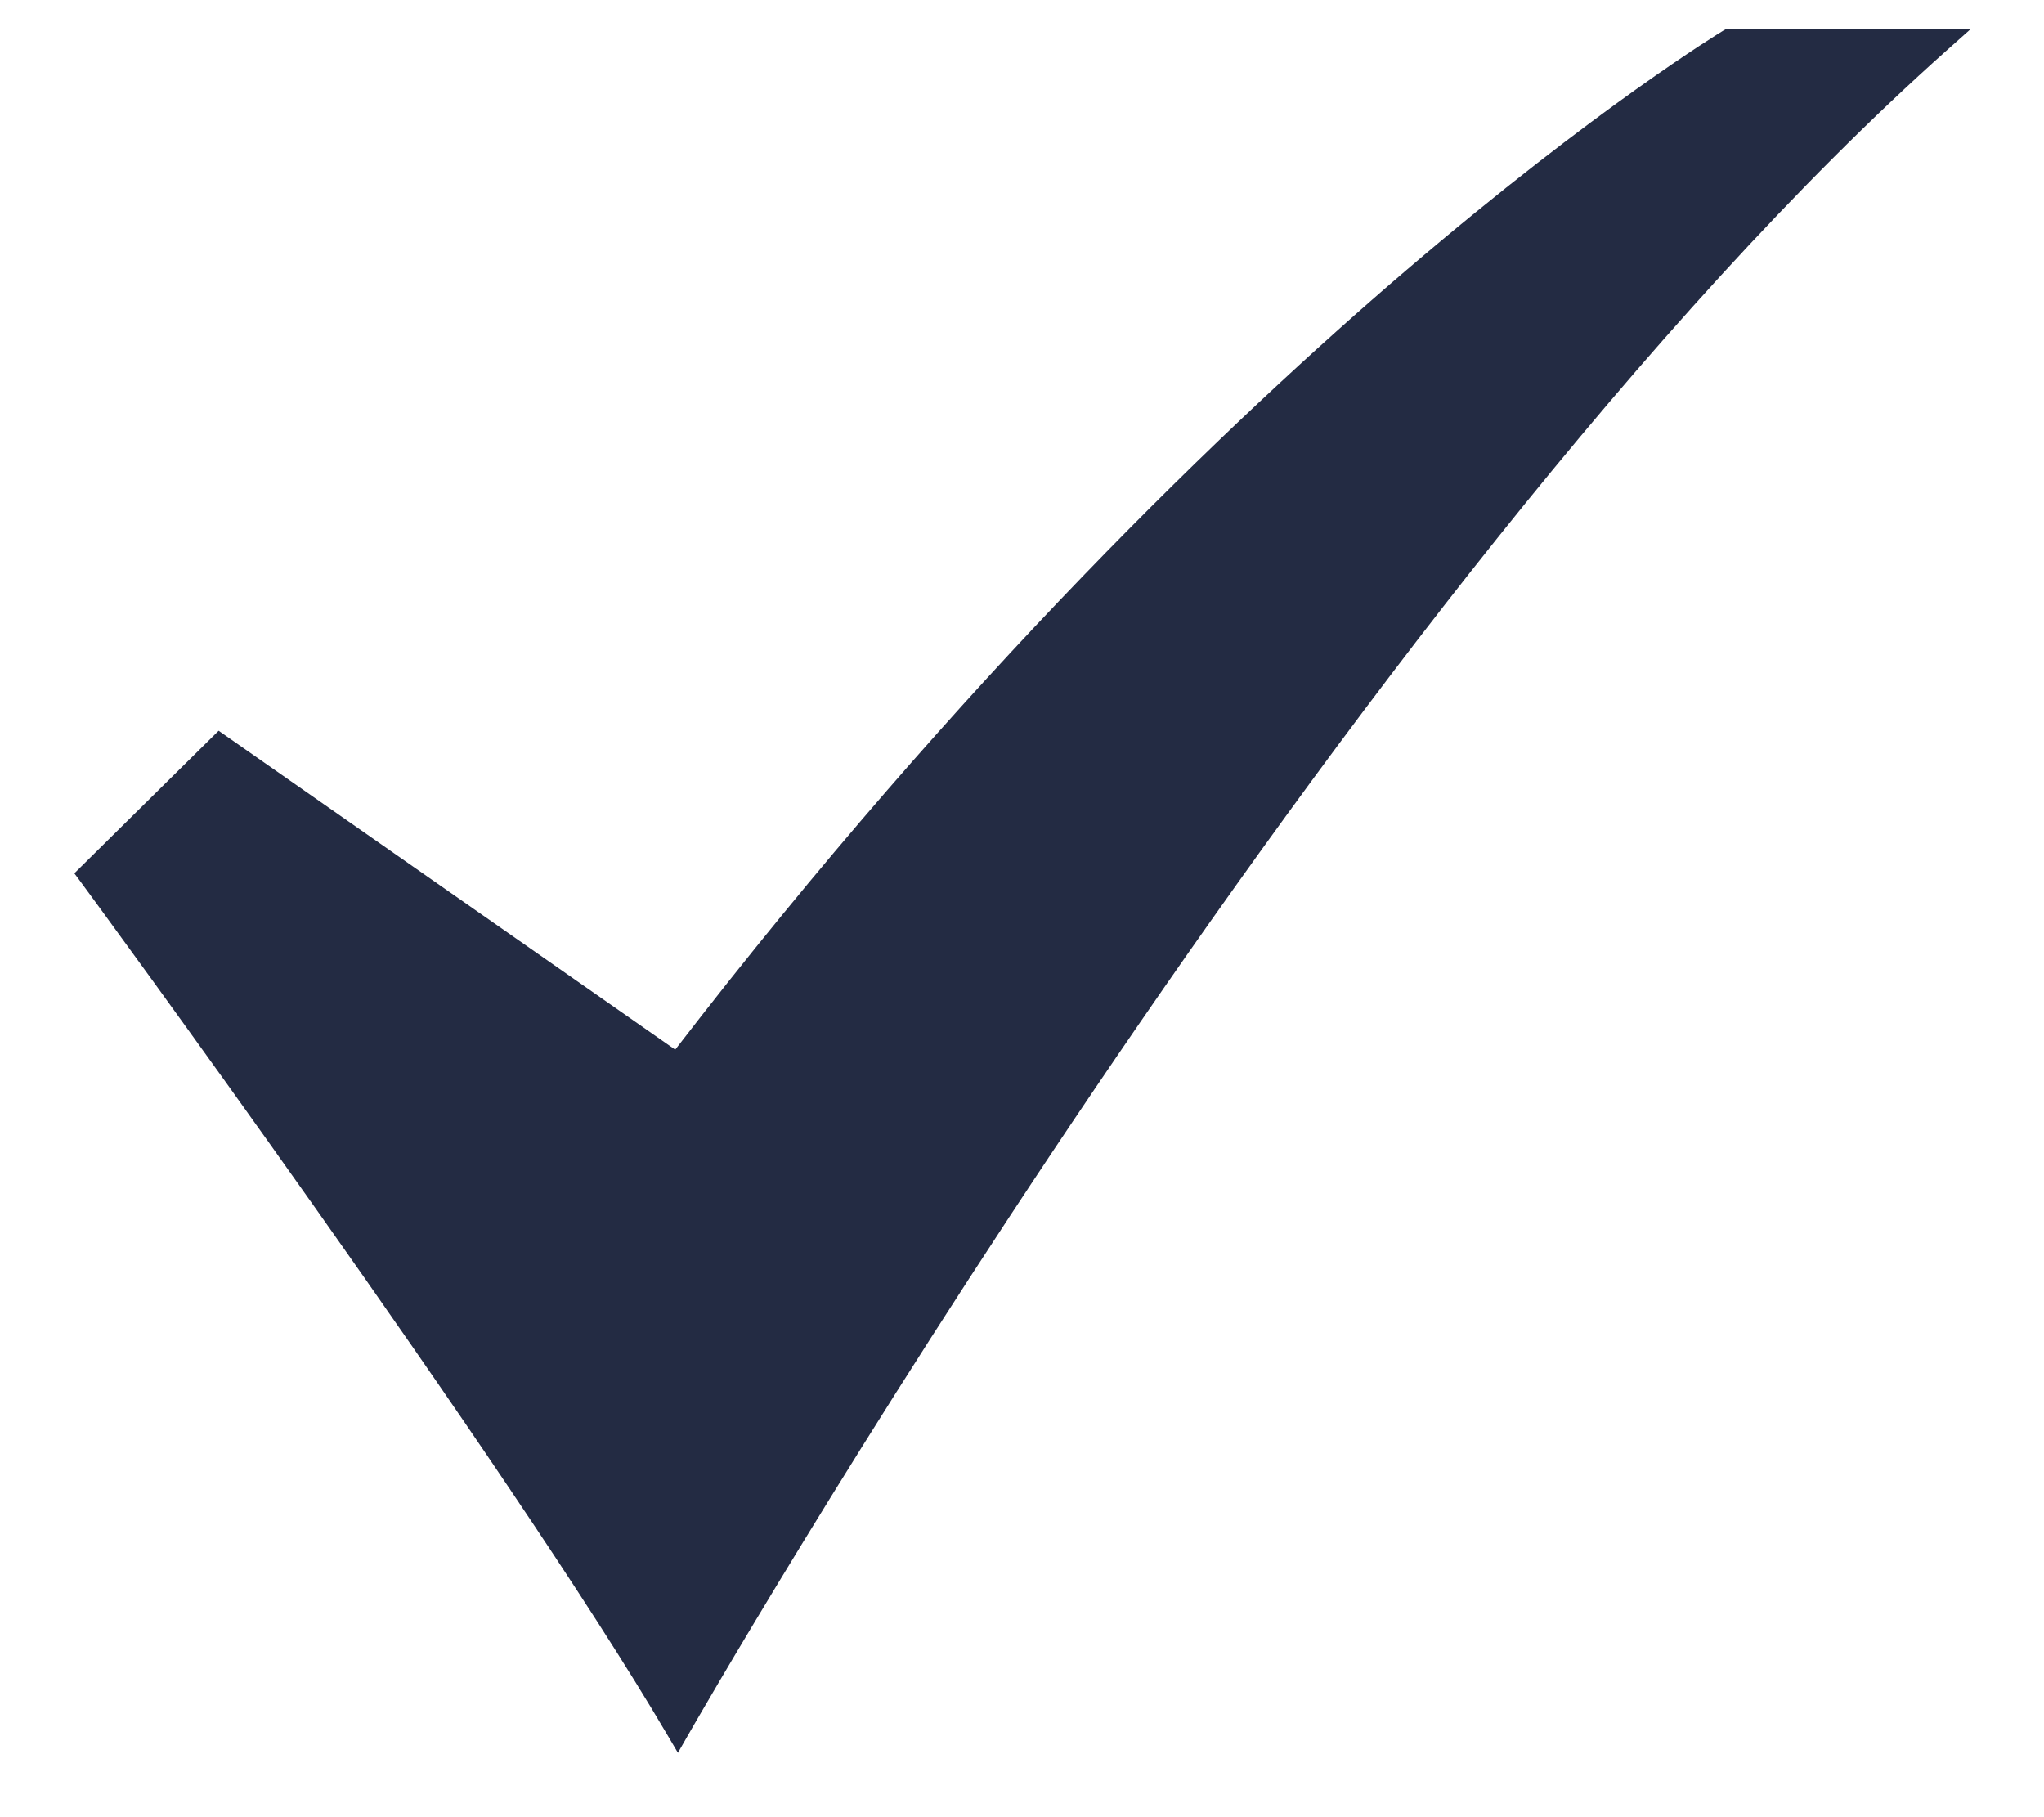 <svg width="27" height="24" viewBox="0 0 27 24" fill="none" xmlns="http://www.w3.org/2000/svg">
<path d="M8.955 23.15L8.817 22.916C6.712 19.33 1.12 11.72 1.063 11.643L0.982 11.534L2.888 9.651L8.919 13.863C12.717 8.935 16.26 5.55 18.571 3.573C21.099 1.411 22.744 0.416 22.761 0.406L22.799 0.384H26.031L25.722 0.659C17.782 7.731 9.175 22.763 9.09 22.914L8.955 23.15Z" fill="#232B43"/>
</svg>
